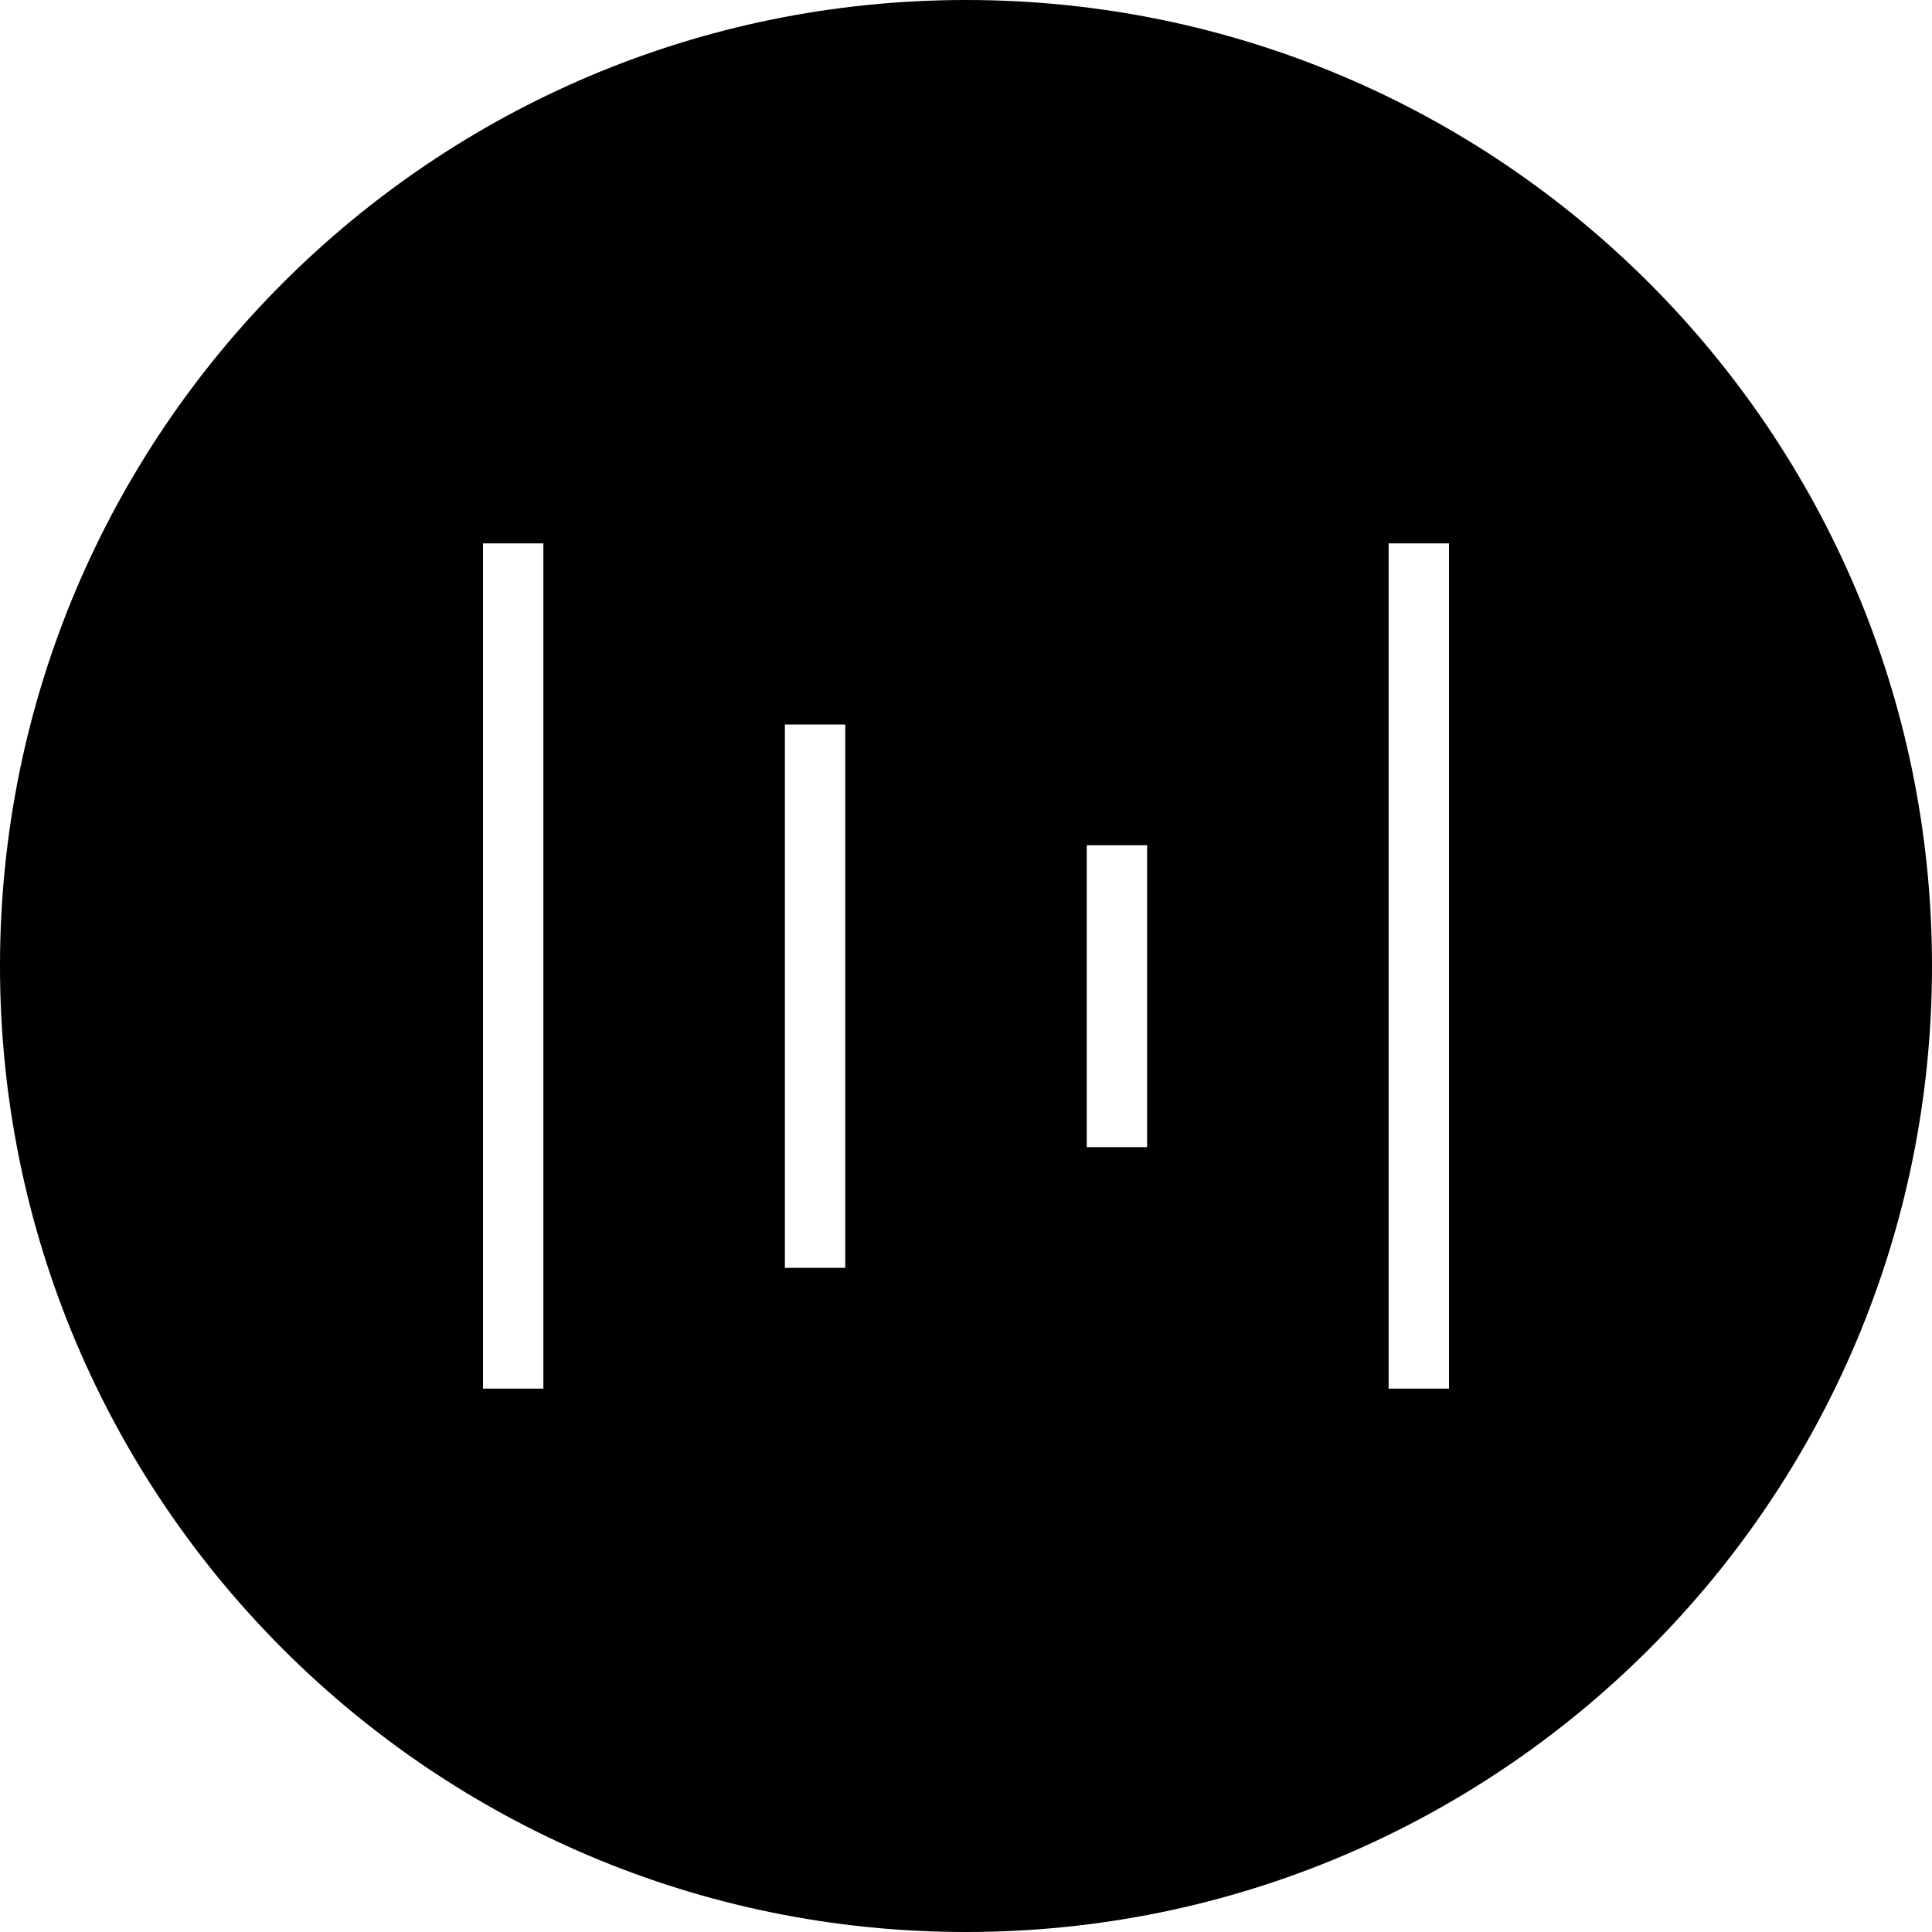 <svg width="48" height="48" viewBox="0 0 24 24" fill="none" xmlns="http://www.w3.org/2000/svg">
<path d="M12 24C5.372 24 0 18.628 0 12C0 5.372 5.372 0 12 0C18.628 0 24 5.372 24 12C24 18.628 18.628 24 12 24ZM6 6.75V17.25H6.75V6.75H6ZM9.75 9V15.75H10.5V9H9.75ZM13.5 10.5V14.25H14.25V10.5H13.5ZM17.25 6.75V17.25H18V6.75H17.25Z" fill="black"/>
</svg>
